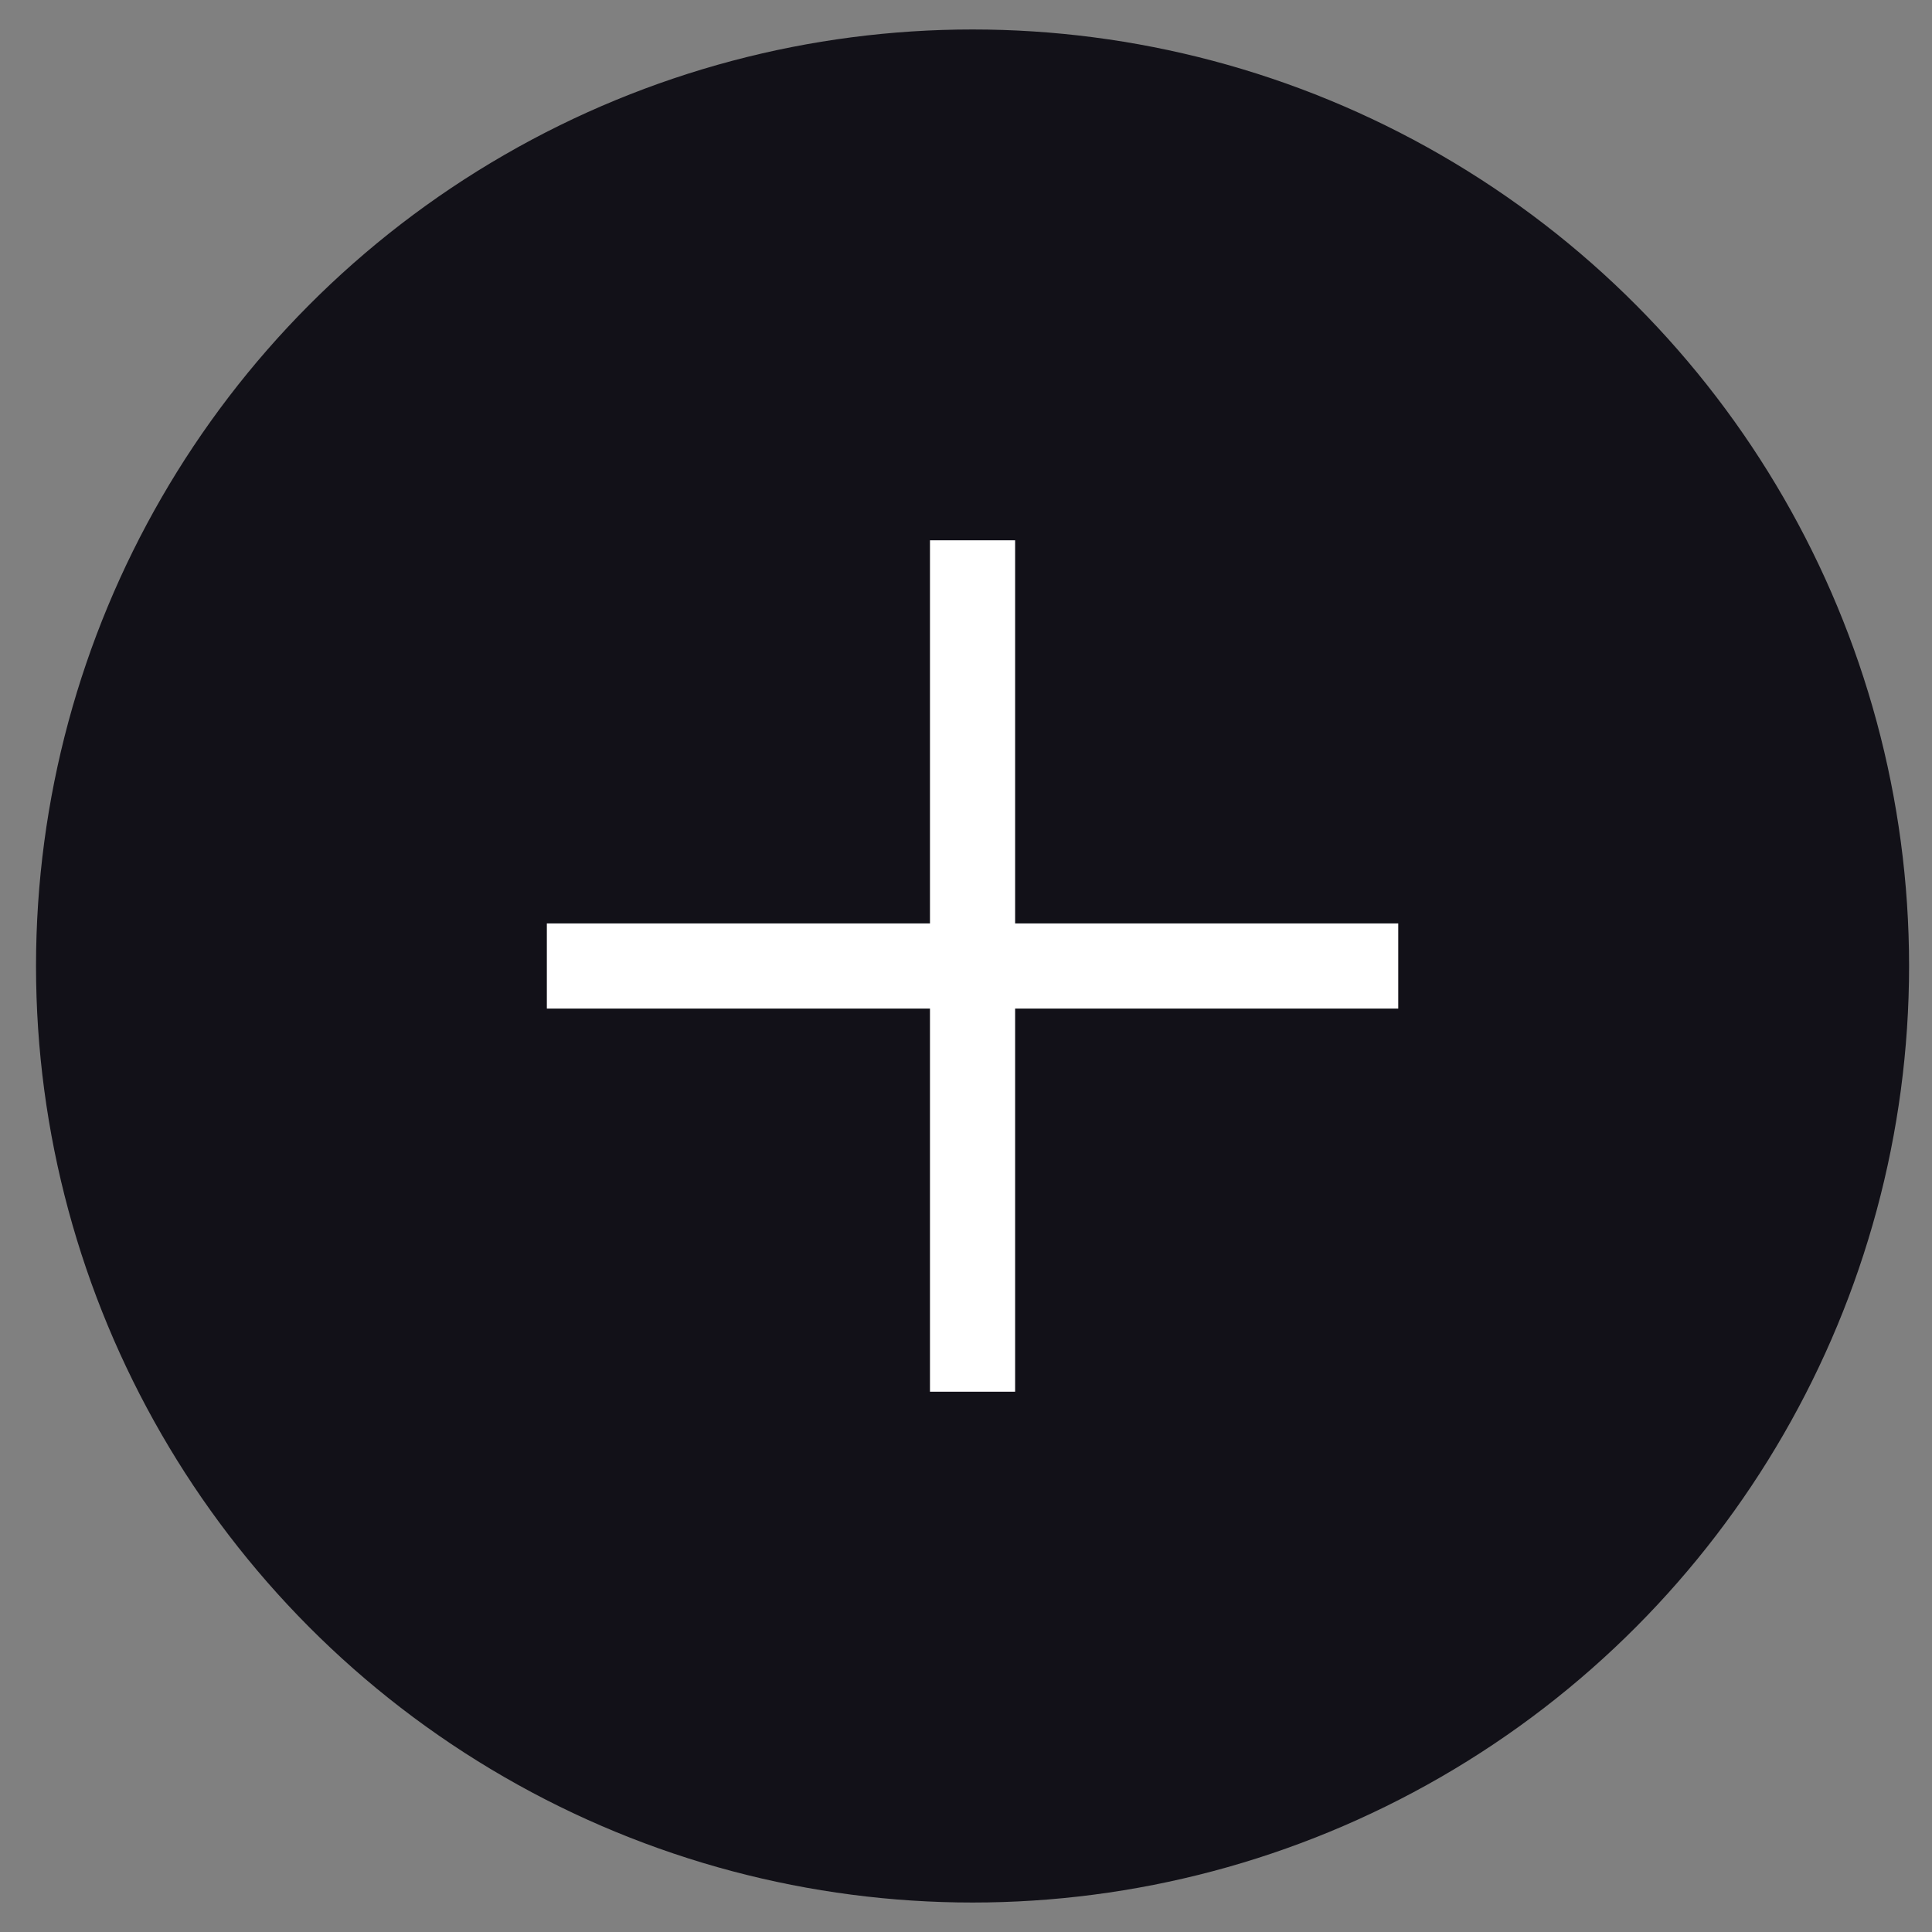 <svg width="59" height="59" viewBox="0 0 59 59" xmlns="http://www.w3.org/2000/svg"><rect x="0" y="0" width="59" height="59" fill="#808080" stroke="none"/><title>icon--plus-filled-black--generic</title><g transform="translate(.8 .6)" stroke-width="2.6" fill="none" fill-rule="evenodd"><circle stroke="#121118" fill="#121118" cx="28.9" cy="28.9" r="27.3"/><path stroke="#FFF" stroke-linecap="square" d="M17.2 28.9h23.4M28.9 17.2v23.4"/></g></svg>
